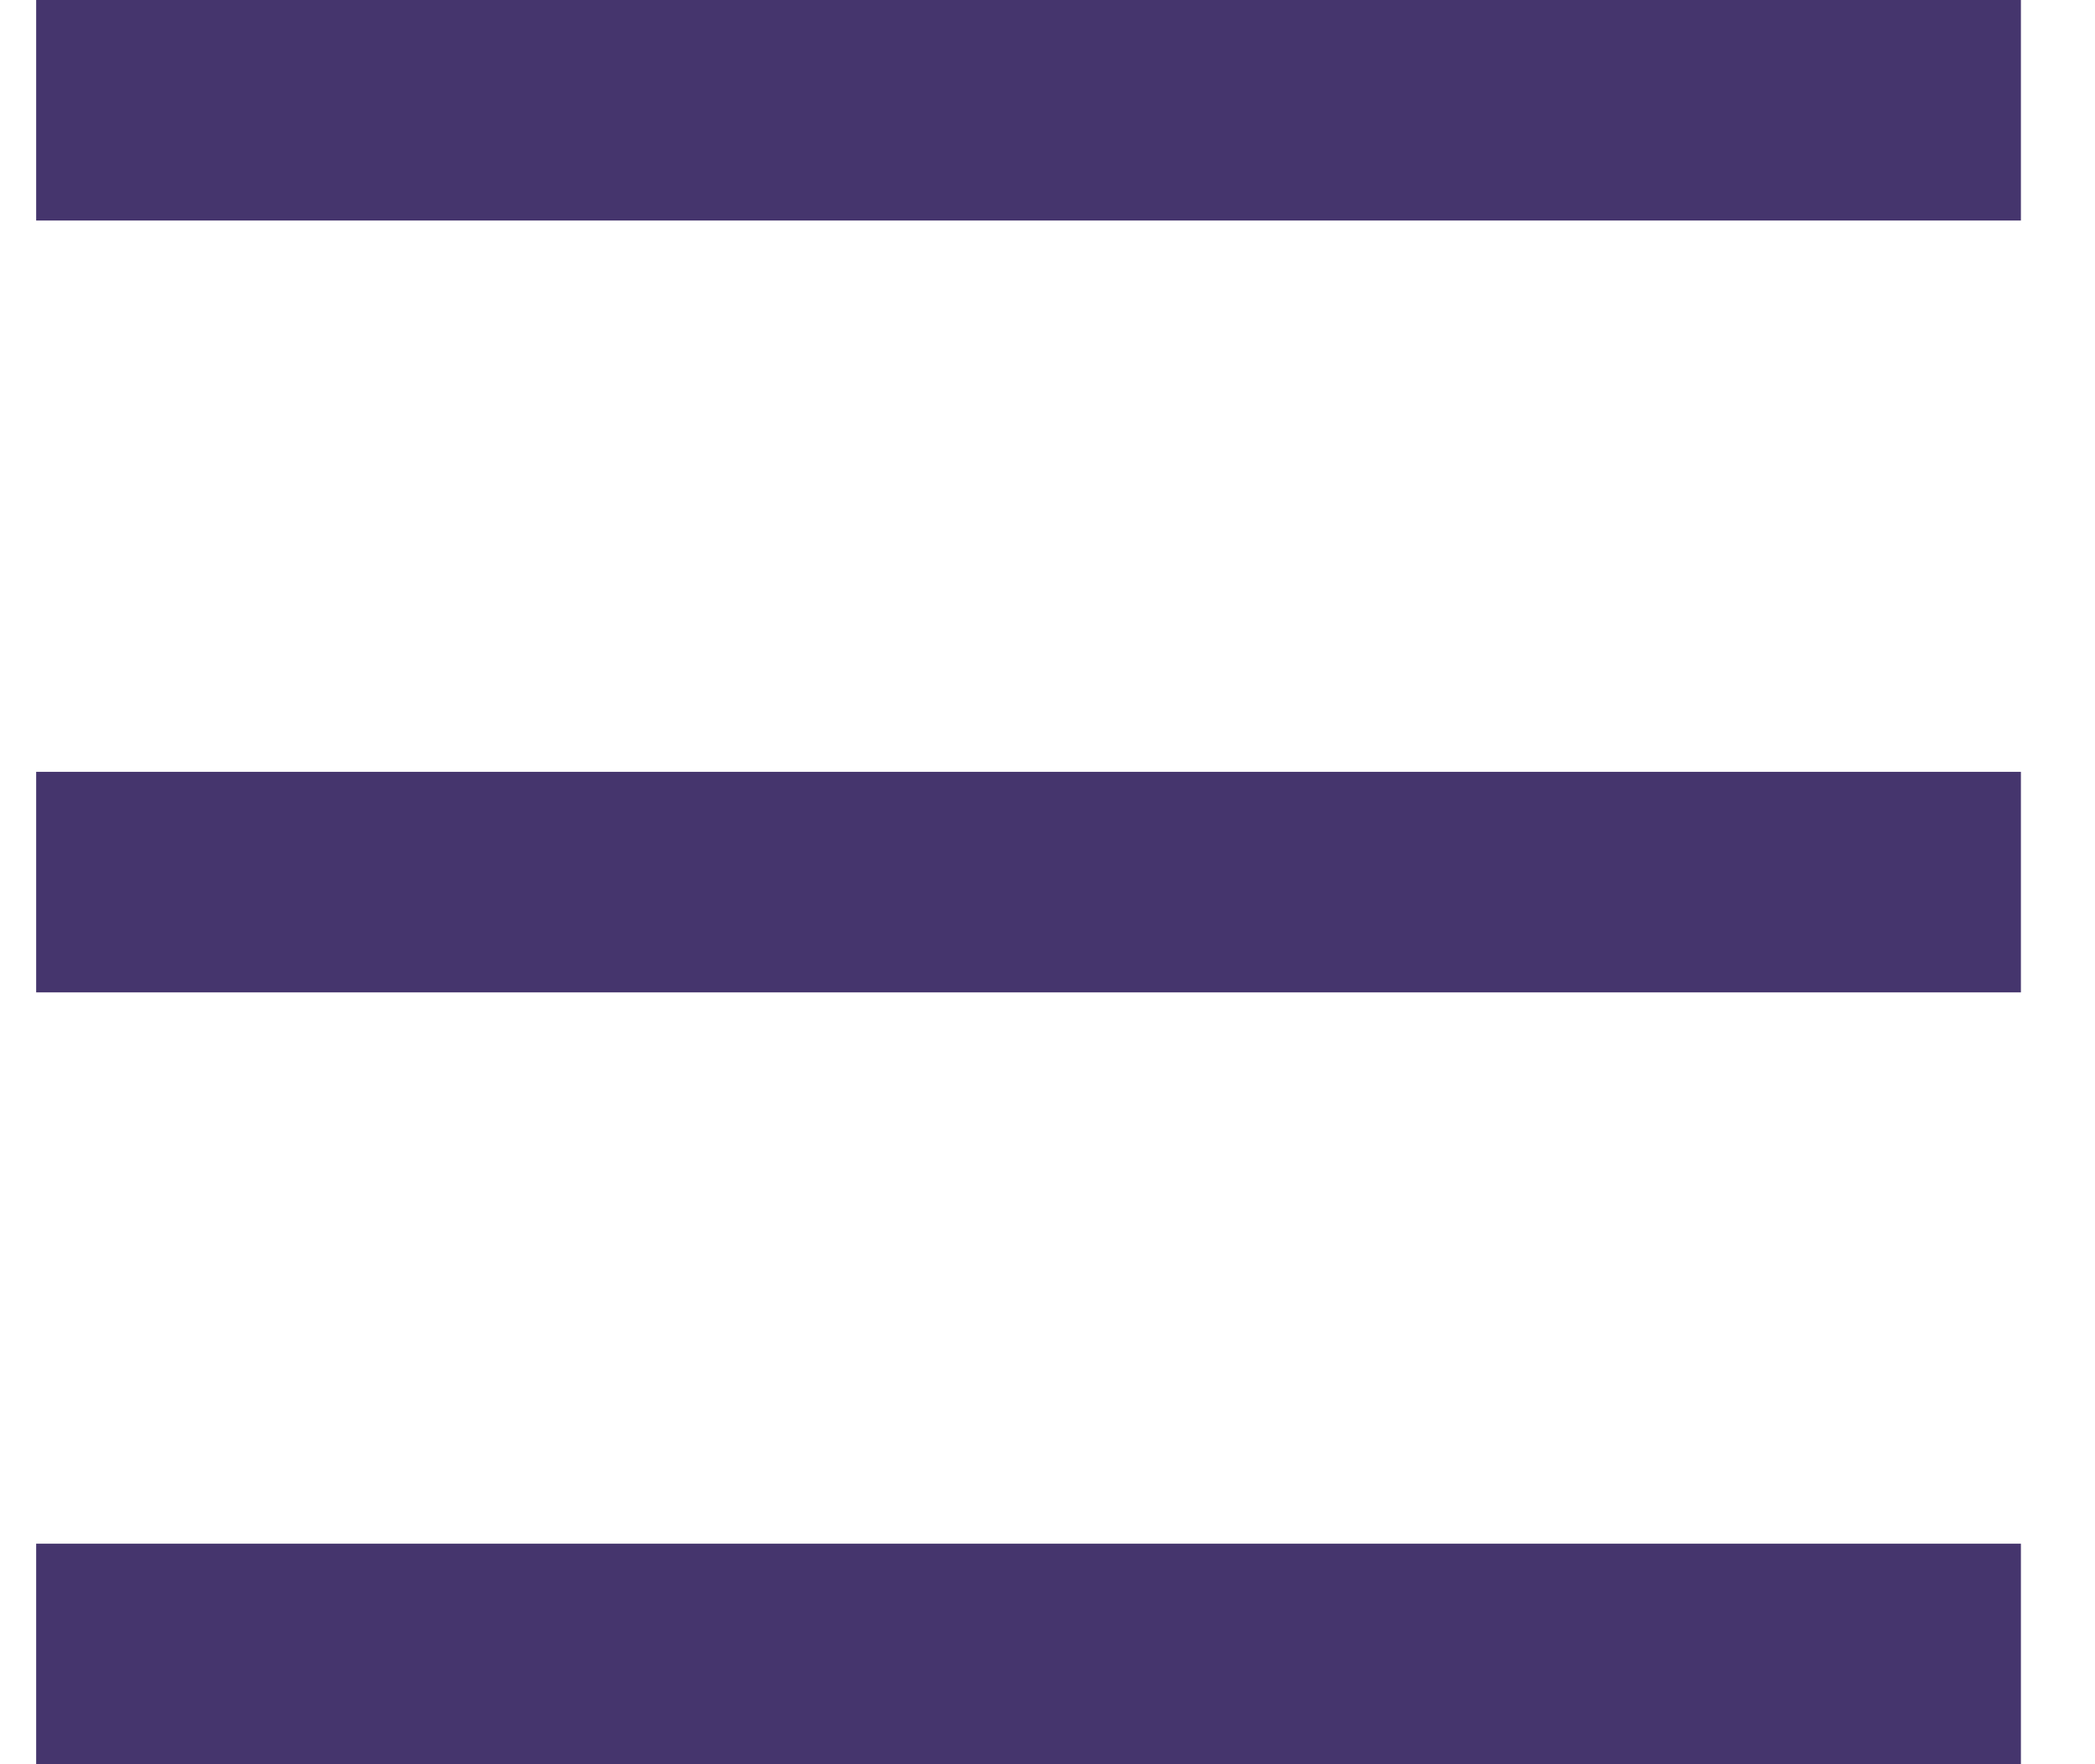 <svg width="19" height="16" viewBox="0 0 19 16" fill="none" xmlns="http://www.w3.org/2000/svg">
<path d="M0.328 0H18.328V2H0.328V0ZM0.328 7H18.328V9H0.328V7ZM0.328 14H18.328V16H0.328V14Z" fill="#45356D"/>
</svg>

